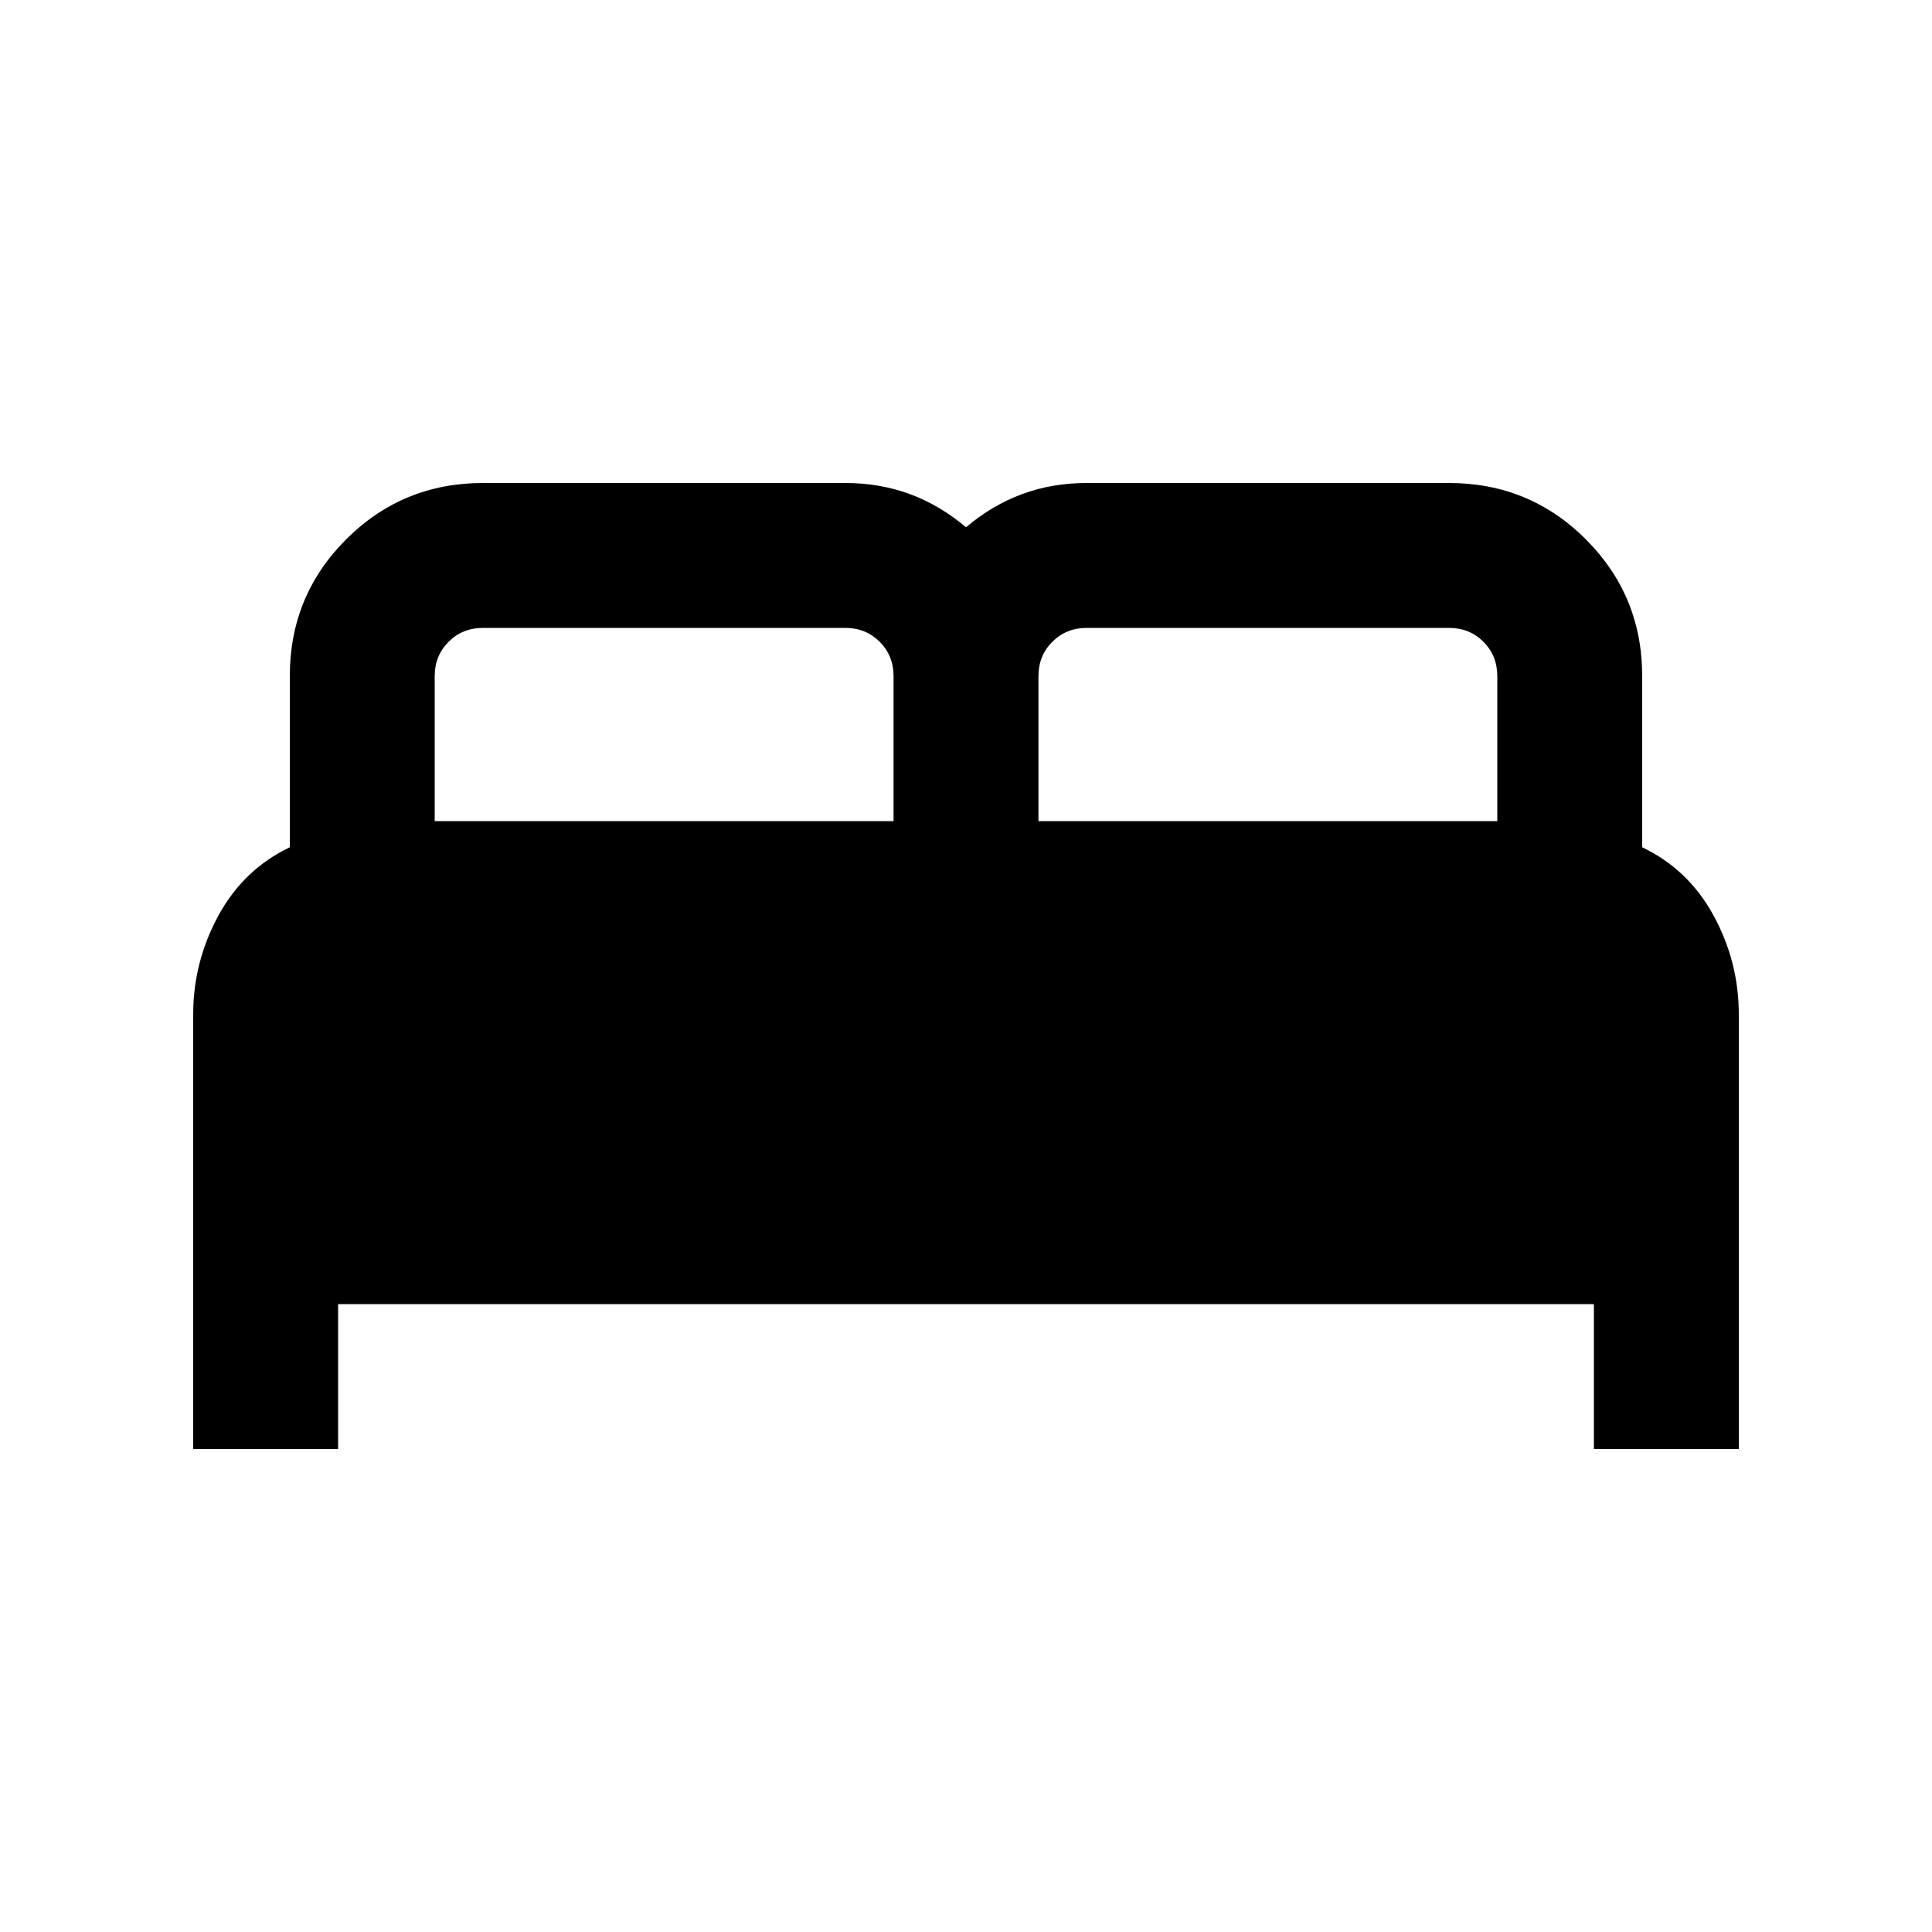 <svg xmlns="http://www.w3.org/2000/svg" height="20" viewBox="0 -960 960 960" width="20"><path d="M96-240v-216q0-26 12.5-49t35.5-34v-85q0-40 28-68t68-28h180q17.16 0 32.08 5.5Q467-709 480-698q13-11 27.92-16.5Q522.84-720 540-720h180q40 0 68 28t28 68v85q23 11 35.5 34t12.5 49v216h-72v-72H168v72H96Zm420-312h228v-72q0-10.2-6.9-17.1-6.9-6.9-17.1-6.9H540q-10.2 0-17.1 6.9-6.9 6.9-6.9 17.1v72Zm-300 0h228v-72q0-10.2-6.9-17.1-6.9-6.9-17.1-6.9H240q-10.2 0-17.1 6.9-6.9 6.9-6.9 17.1v72Z"/></svg>